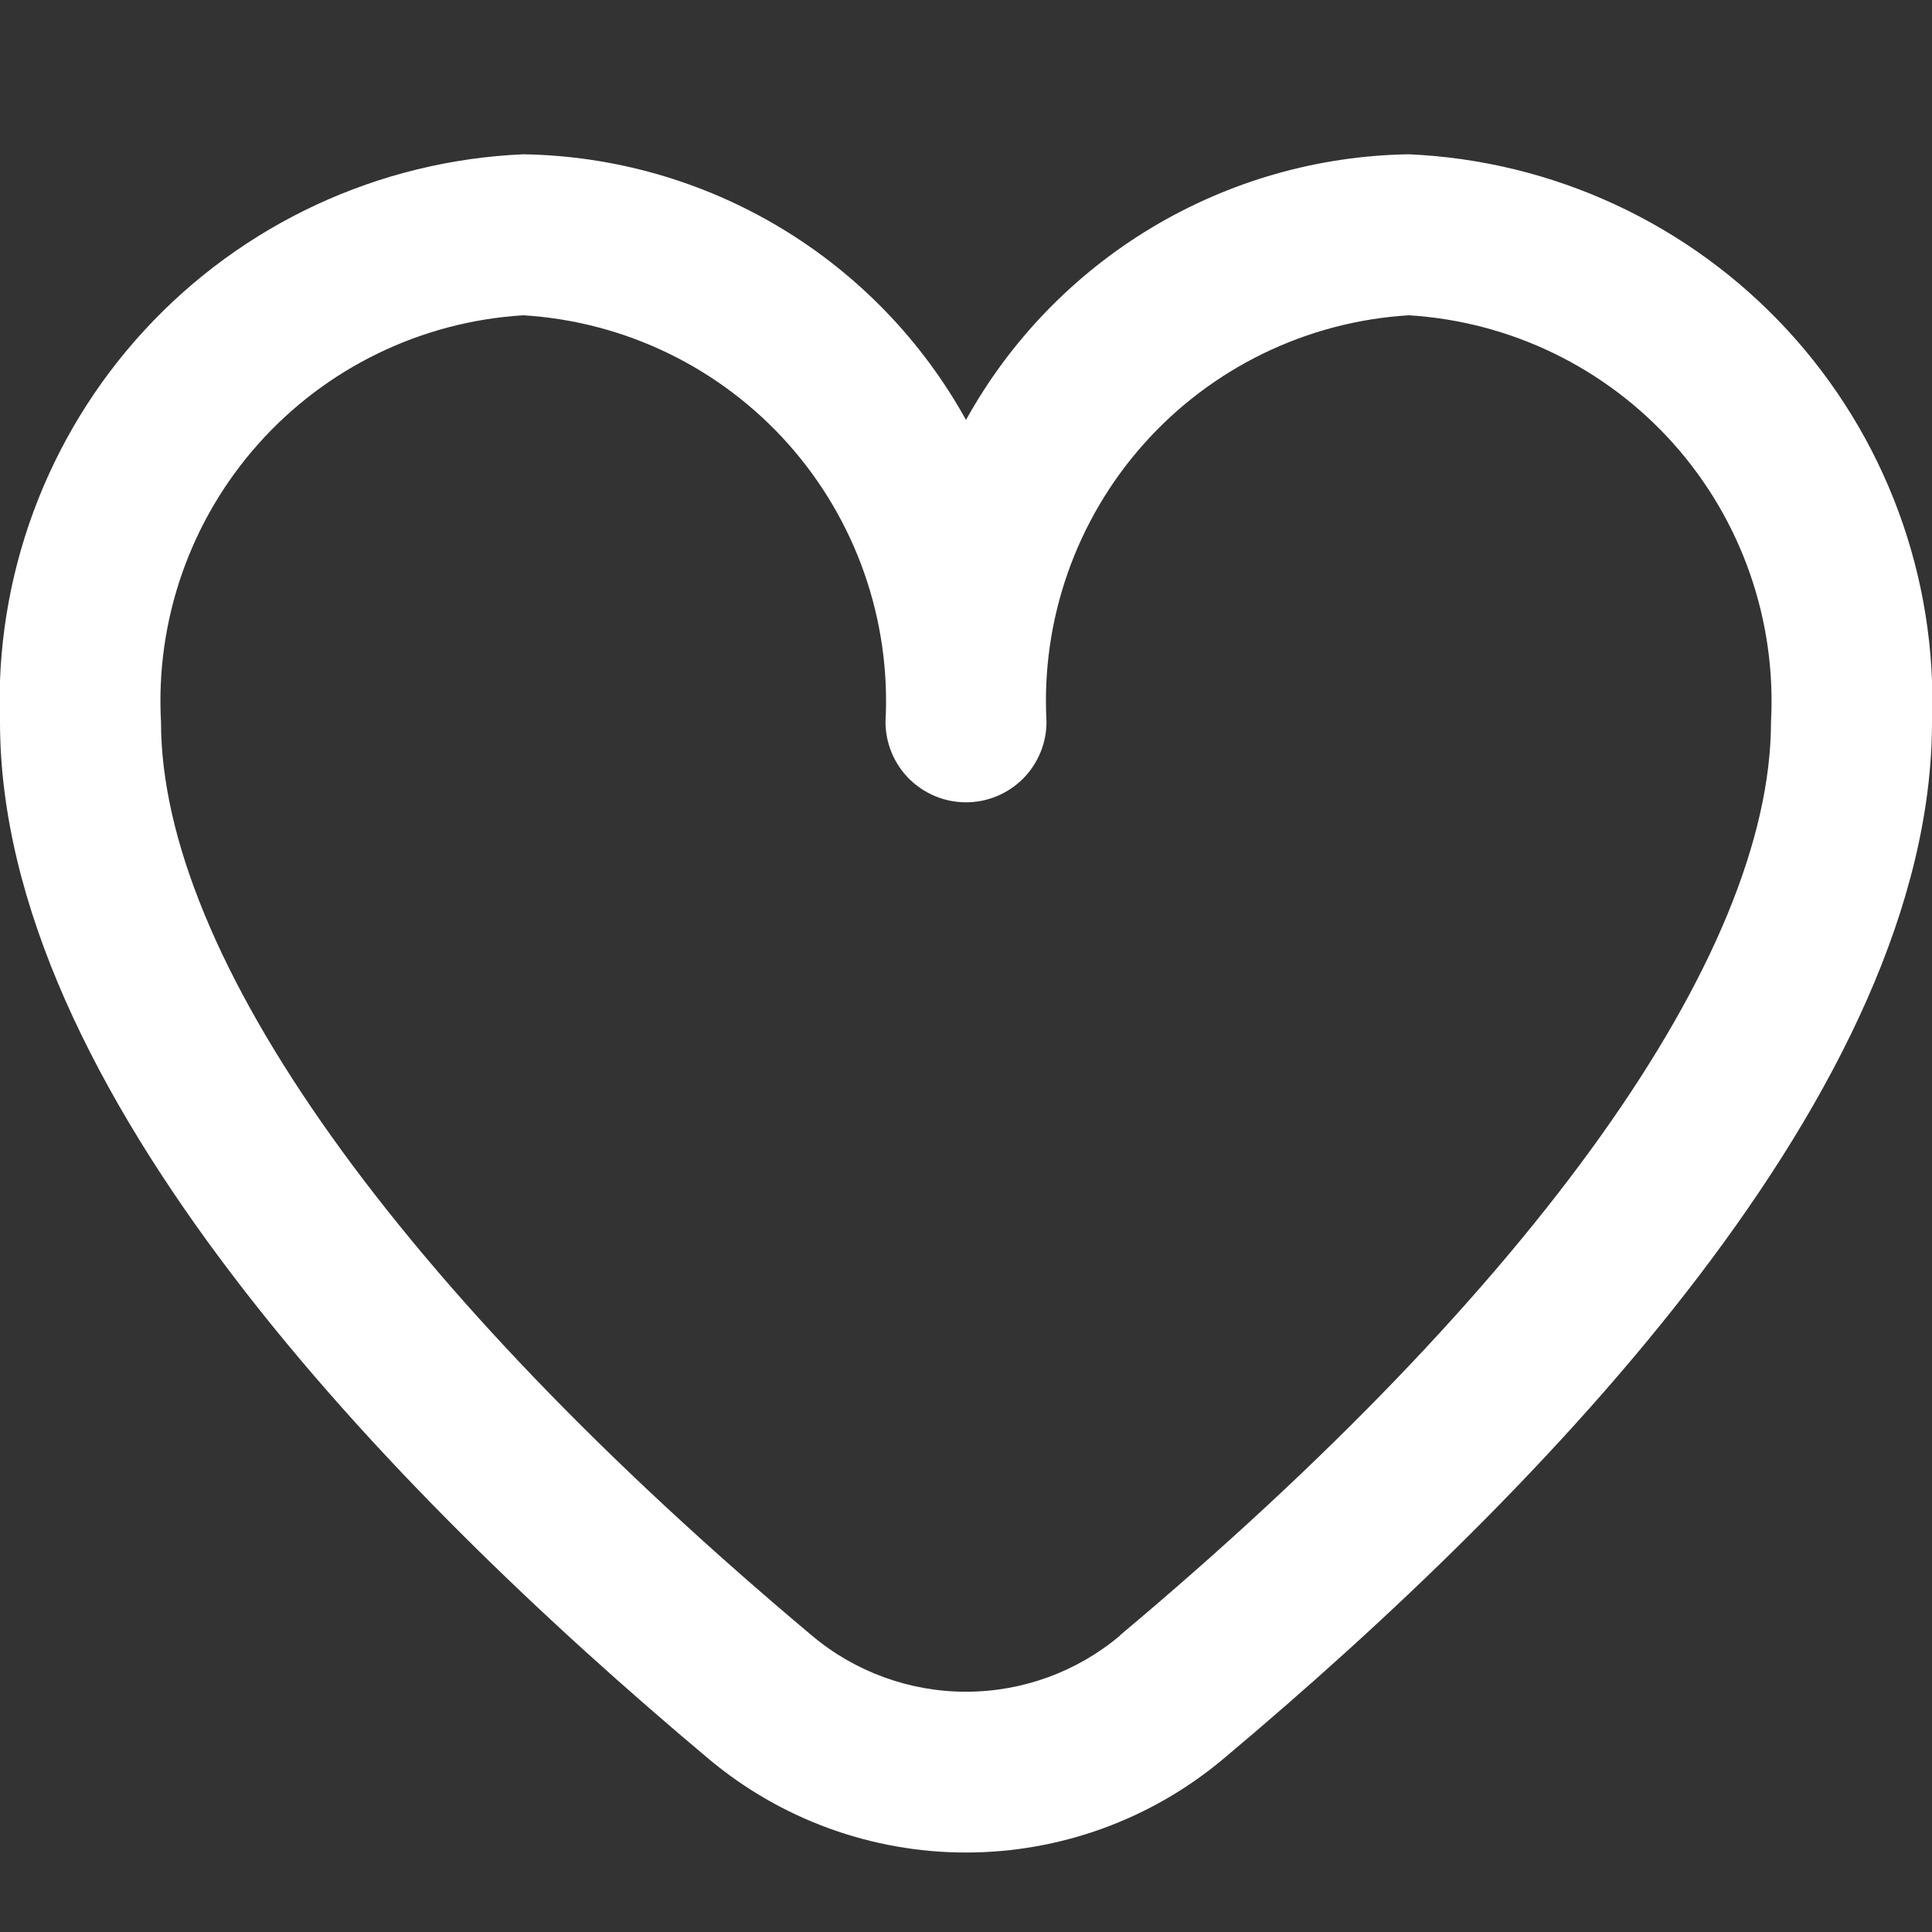 <svg width="36" height="36" viewBox="0 0 36 36" fill="none" xmlns="http://www.w3.org/2000/svg">
<rect x="0" y="0" width="36" height="36" fill="#333333" stroke="none"/>
<g clip-path="url(#clip0_1_28)">
<path d="M26.25 2.875C24.561 2.901 22.909 3.373 21.46 4.242C20.012 5.111 18.818 6.347 18 7.825C17.182 6.347 15.988 5.111 14.54 4.242C13.091 3.373 11.439 2.901 9.75 2.875C7.057 2.992 4.521 4.17 2.694 6.151C0.867 8.133 -0.102 10.757 -6.25639e-05 13.45C-6.25639e-05 20.27 7.179 27.719 13.2 32.77C14.544 33.9 16.244 34.519 18 34.519C19.756 34.519 21.456 33.9 22.8 32.77C28.821 27.719 36 20.27 36 13.45C36.102 10.757 35.133 8.133 33.306 6.151C31.479 4.17 28.942 2.992 26.25 2.875ZM20.872 30.475C20.068 31.152 19.051 31.523 18 31.523C16.949 31.523 15.931 31.152 15.127 30.475C7.42 24.008 3 17.804 3 13.45C2.897 11.552 3.549 9.69 4.814 8.271C6.078 6.852 7.853 5.991 9.75 5.875C11.647 5.991 13.421 6.852 14.686 8.271C15.95 9.69 16.602 11.552 16.5 13.45C16.5 13.848 16.658 14.229 16.939 14.511C17.221 14.792 17.602 14.95 18 14.95C18.398 14.95 18.779 14.792 19.061 14.511C19.342 14.229 19.5 13.848 19.5 13.45C19.397 11.552 20.049 9.69 21.314 8.271C22.578 6.852 24.353 5.991 26.25 5.875C28.147 5.991 29.921 6.852 31.186 8.271C32.45 9.69 33.102 11.552 33 13.45C33 17.804 28.579 24.008 20.872 30.469V30.475Z" fill="white"/>
</g>
<defs>
<clipPath id="clip0_1_28">
<rect width="36" height="36" fill="white"/>
</clipPath>
</defs>
</svg>
